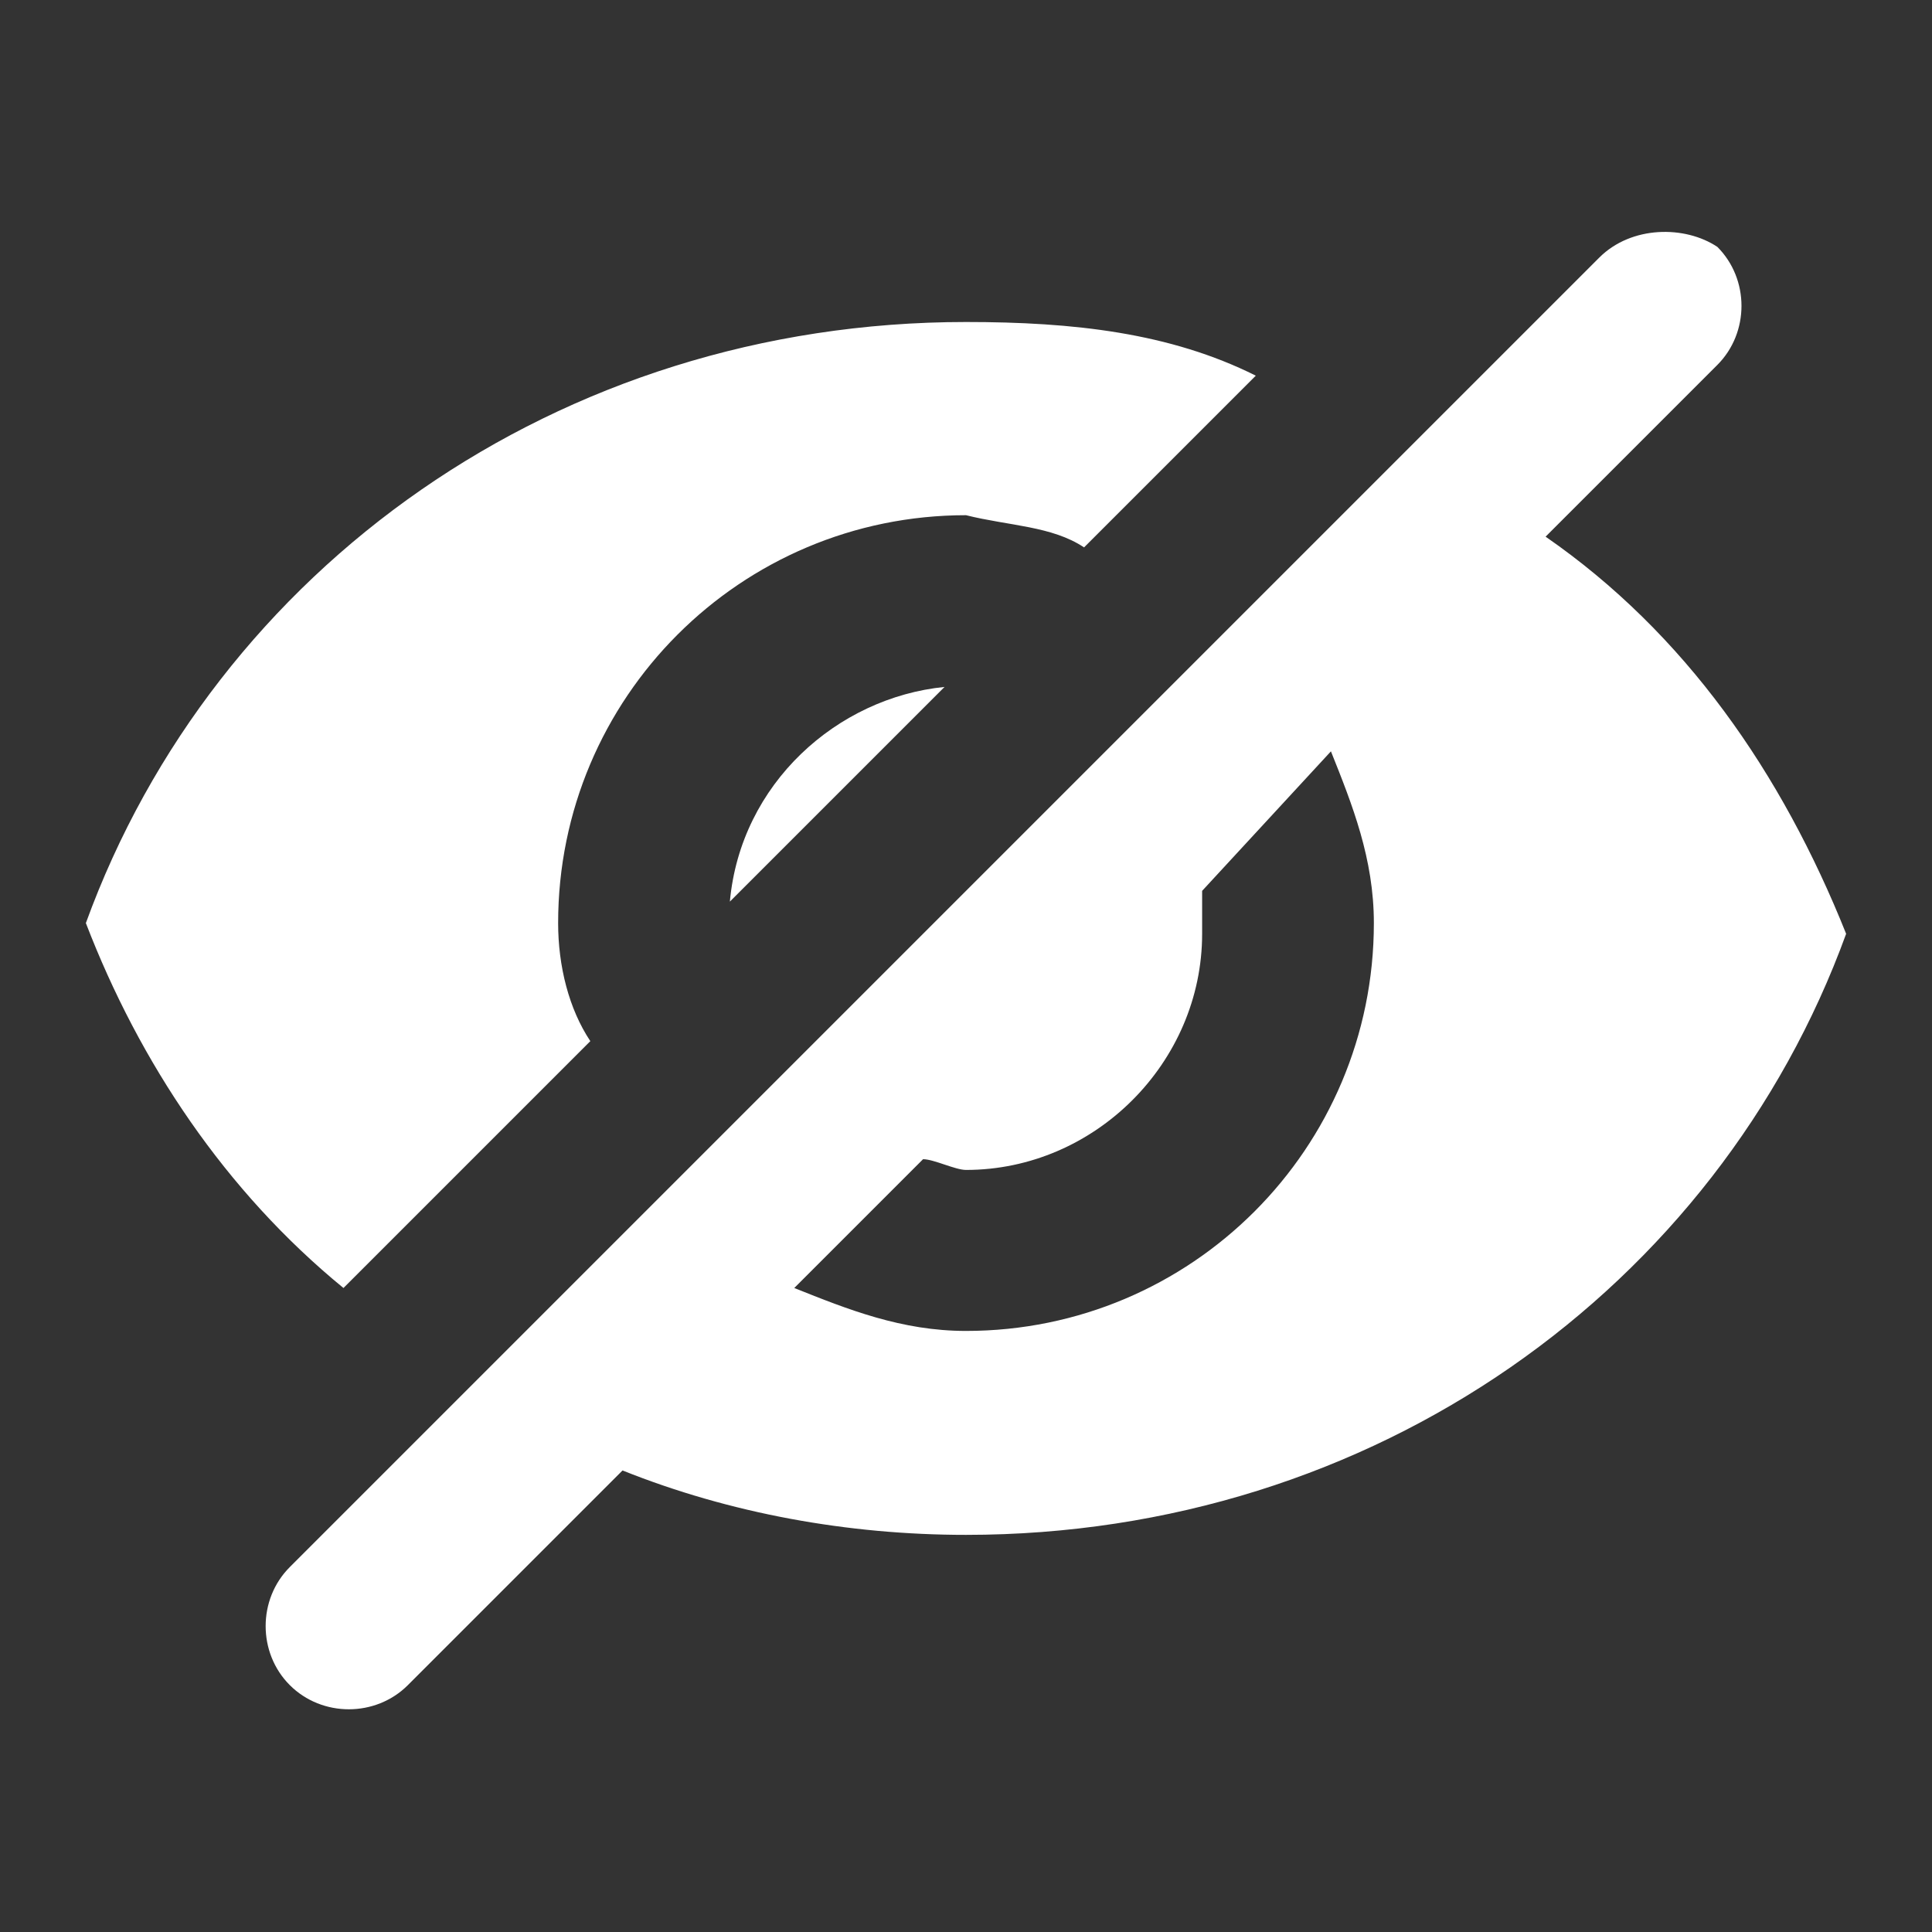 <?xml version="1.0" encoding="utf-8"?>
<!-- Generator: Adobe Illustrator 24.1.2, SVG Export Plug-In . SVG Version: 6.00 Build 0)  -->
<svg version="1.1" id="Layer_1" xmlns="http://www.w3.org/2000/svg" xmlns:xlink="http://www.w3.org/1999/xlink" x="0px" y="0px"
	 viewBox="0 0 18 18" style="enable-background:new 0 0 18 18;" xml:space="preserve">
<rect x="0" y="0" width="18" height="18" fill="#333333" stroke="none"/>
<style type="text/css">
	.st0{fill:none;}
	.st1{fill:#FFFFFF;}
</style>
<path class="st0" d="M18,18H0L0,0l18,0V18z M18,18H0L0,0l18,0V18z M18,18H0L0,0l18,0V18z M18,18H0L0,0l18,0V18z"/>
<path class="st1" d="M10.1,5.1l1.6-1.6C10.9,3.1,10,3,9,3C5.2,3,2,5.3,0.8,8.6c0.5,1.3,1.3,2.5,2.4,3.4l2.3-2.3
	C5.3,9.4,5.2,9,5.2,8.6c0-2.1,1.7-3.8,3.8-3.8C9.4,4.9,9.8,4.9,10.1,5.1z M14.9,2.4L2.7,14.6c-0.3,0.3-0.3,0.8,0,1.1s0.8,0.3,1.1,0
	l2-2c1,0.4,2.1,0.6,3.2,0.6c3.8,0,7-2.3,8.2-5.6c-0.6-1.5-1.5-2.8-2.8-3.7L16,3.4c0.3-0.3,0.3-0.8,0-1.1C15.7,2.1,15.2,2.1,14.9,2.4
	z M7.4,12l1.2-1.2c0.1,0,0.3,0.1,0.4,0.1c1.2,0,2.2-1,2.2-2.2c0-0.1,0-0.3,0-0.4L12.4,7c0.2,0.5,0.4,1,0.4,1.6
	c0,2.1-1.7,3.8-3.8,3.8C8.4,12.4,7.9,12.2,7.4,12z M8.8,6.4c-1,0.1-1.9,0.9-2,2L8.8,6.4z"/>
</svg>
